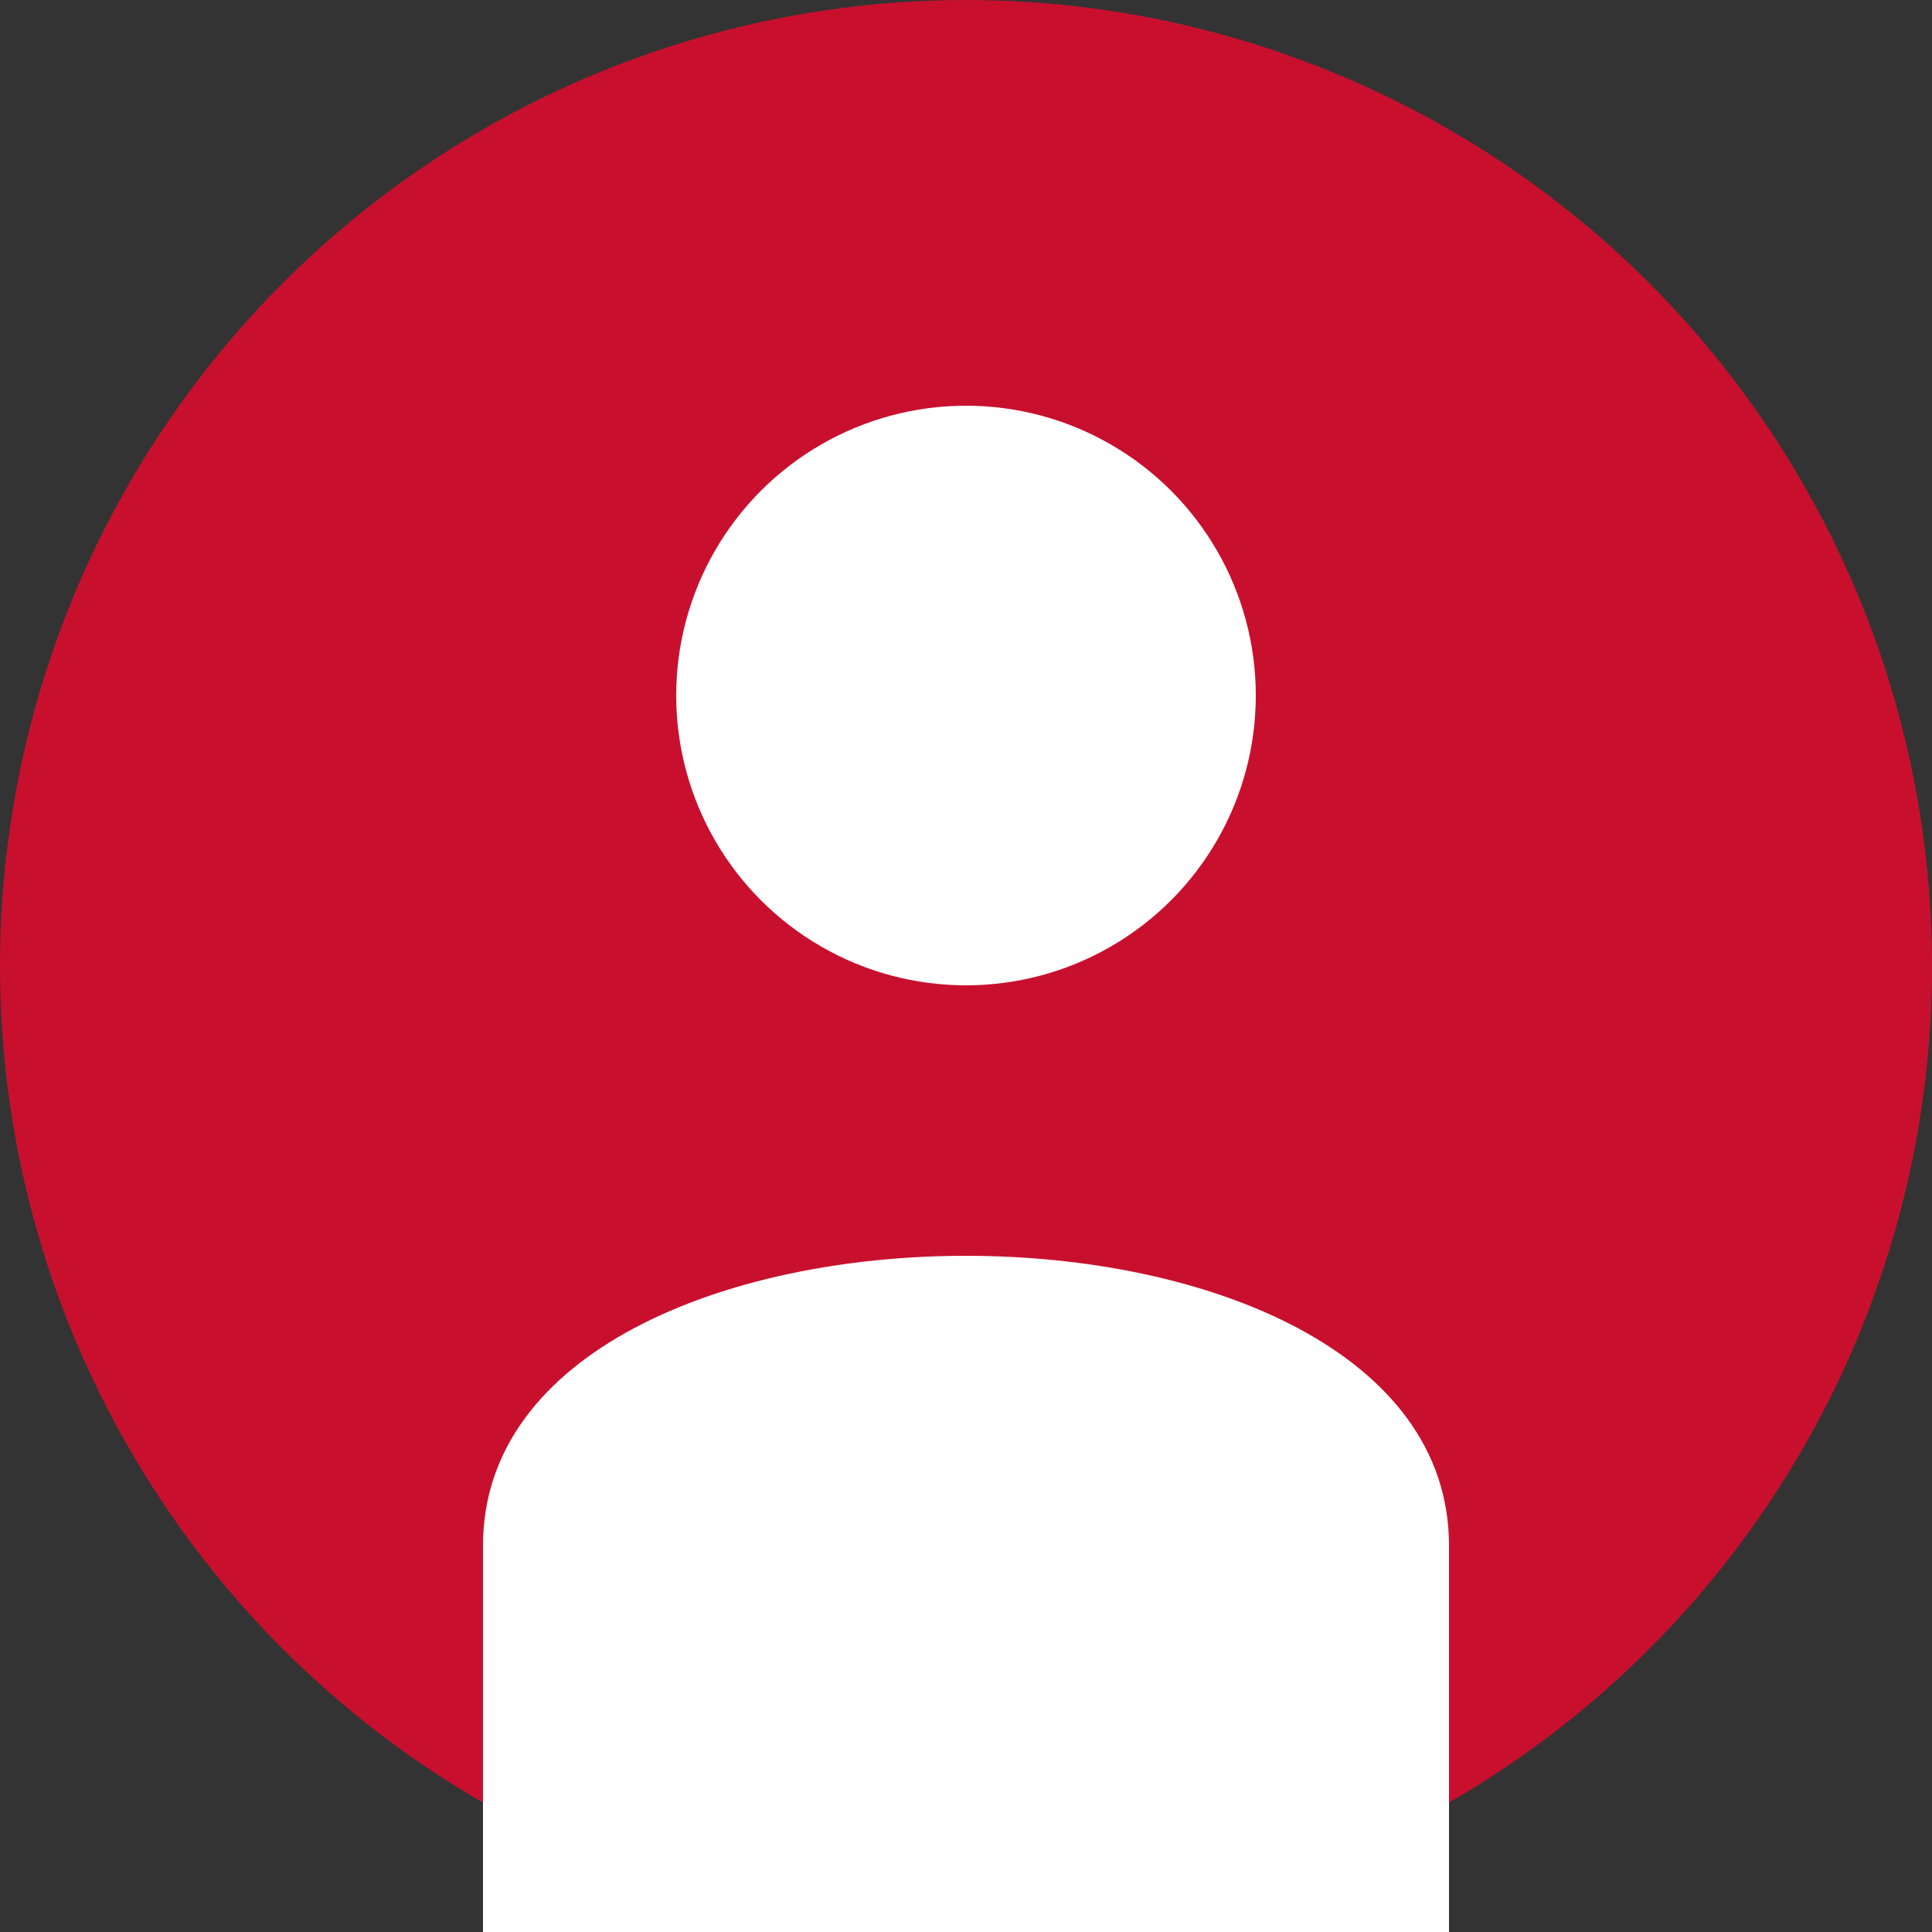 <svg xmlns="http://www.w3.org/2000/svg" width="100" height="100" viewBox="0 0 100 100">
  <rect x="0" y="0" width="100" height="100" fill="#333333" stroke="none"/>
  <circle cx="50" cy="50" r="50" fill="#c8102e" />
  <circle cx="50" cy="36" r="15" fill="#ffffff" />
  <path d="M25,80 C25,60 75,60 75,80 L75,100 L25,100 Z" fill="#ffffff" />
</svg> 